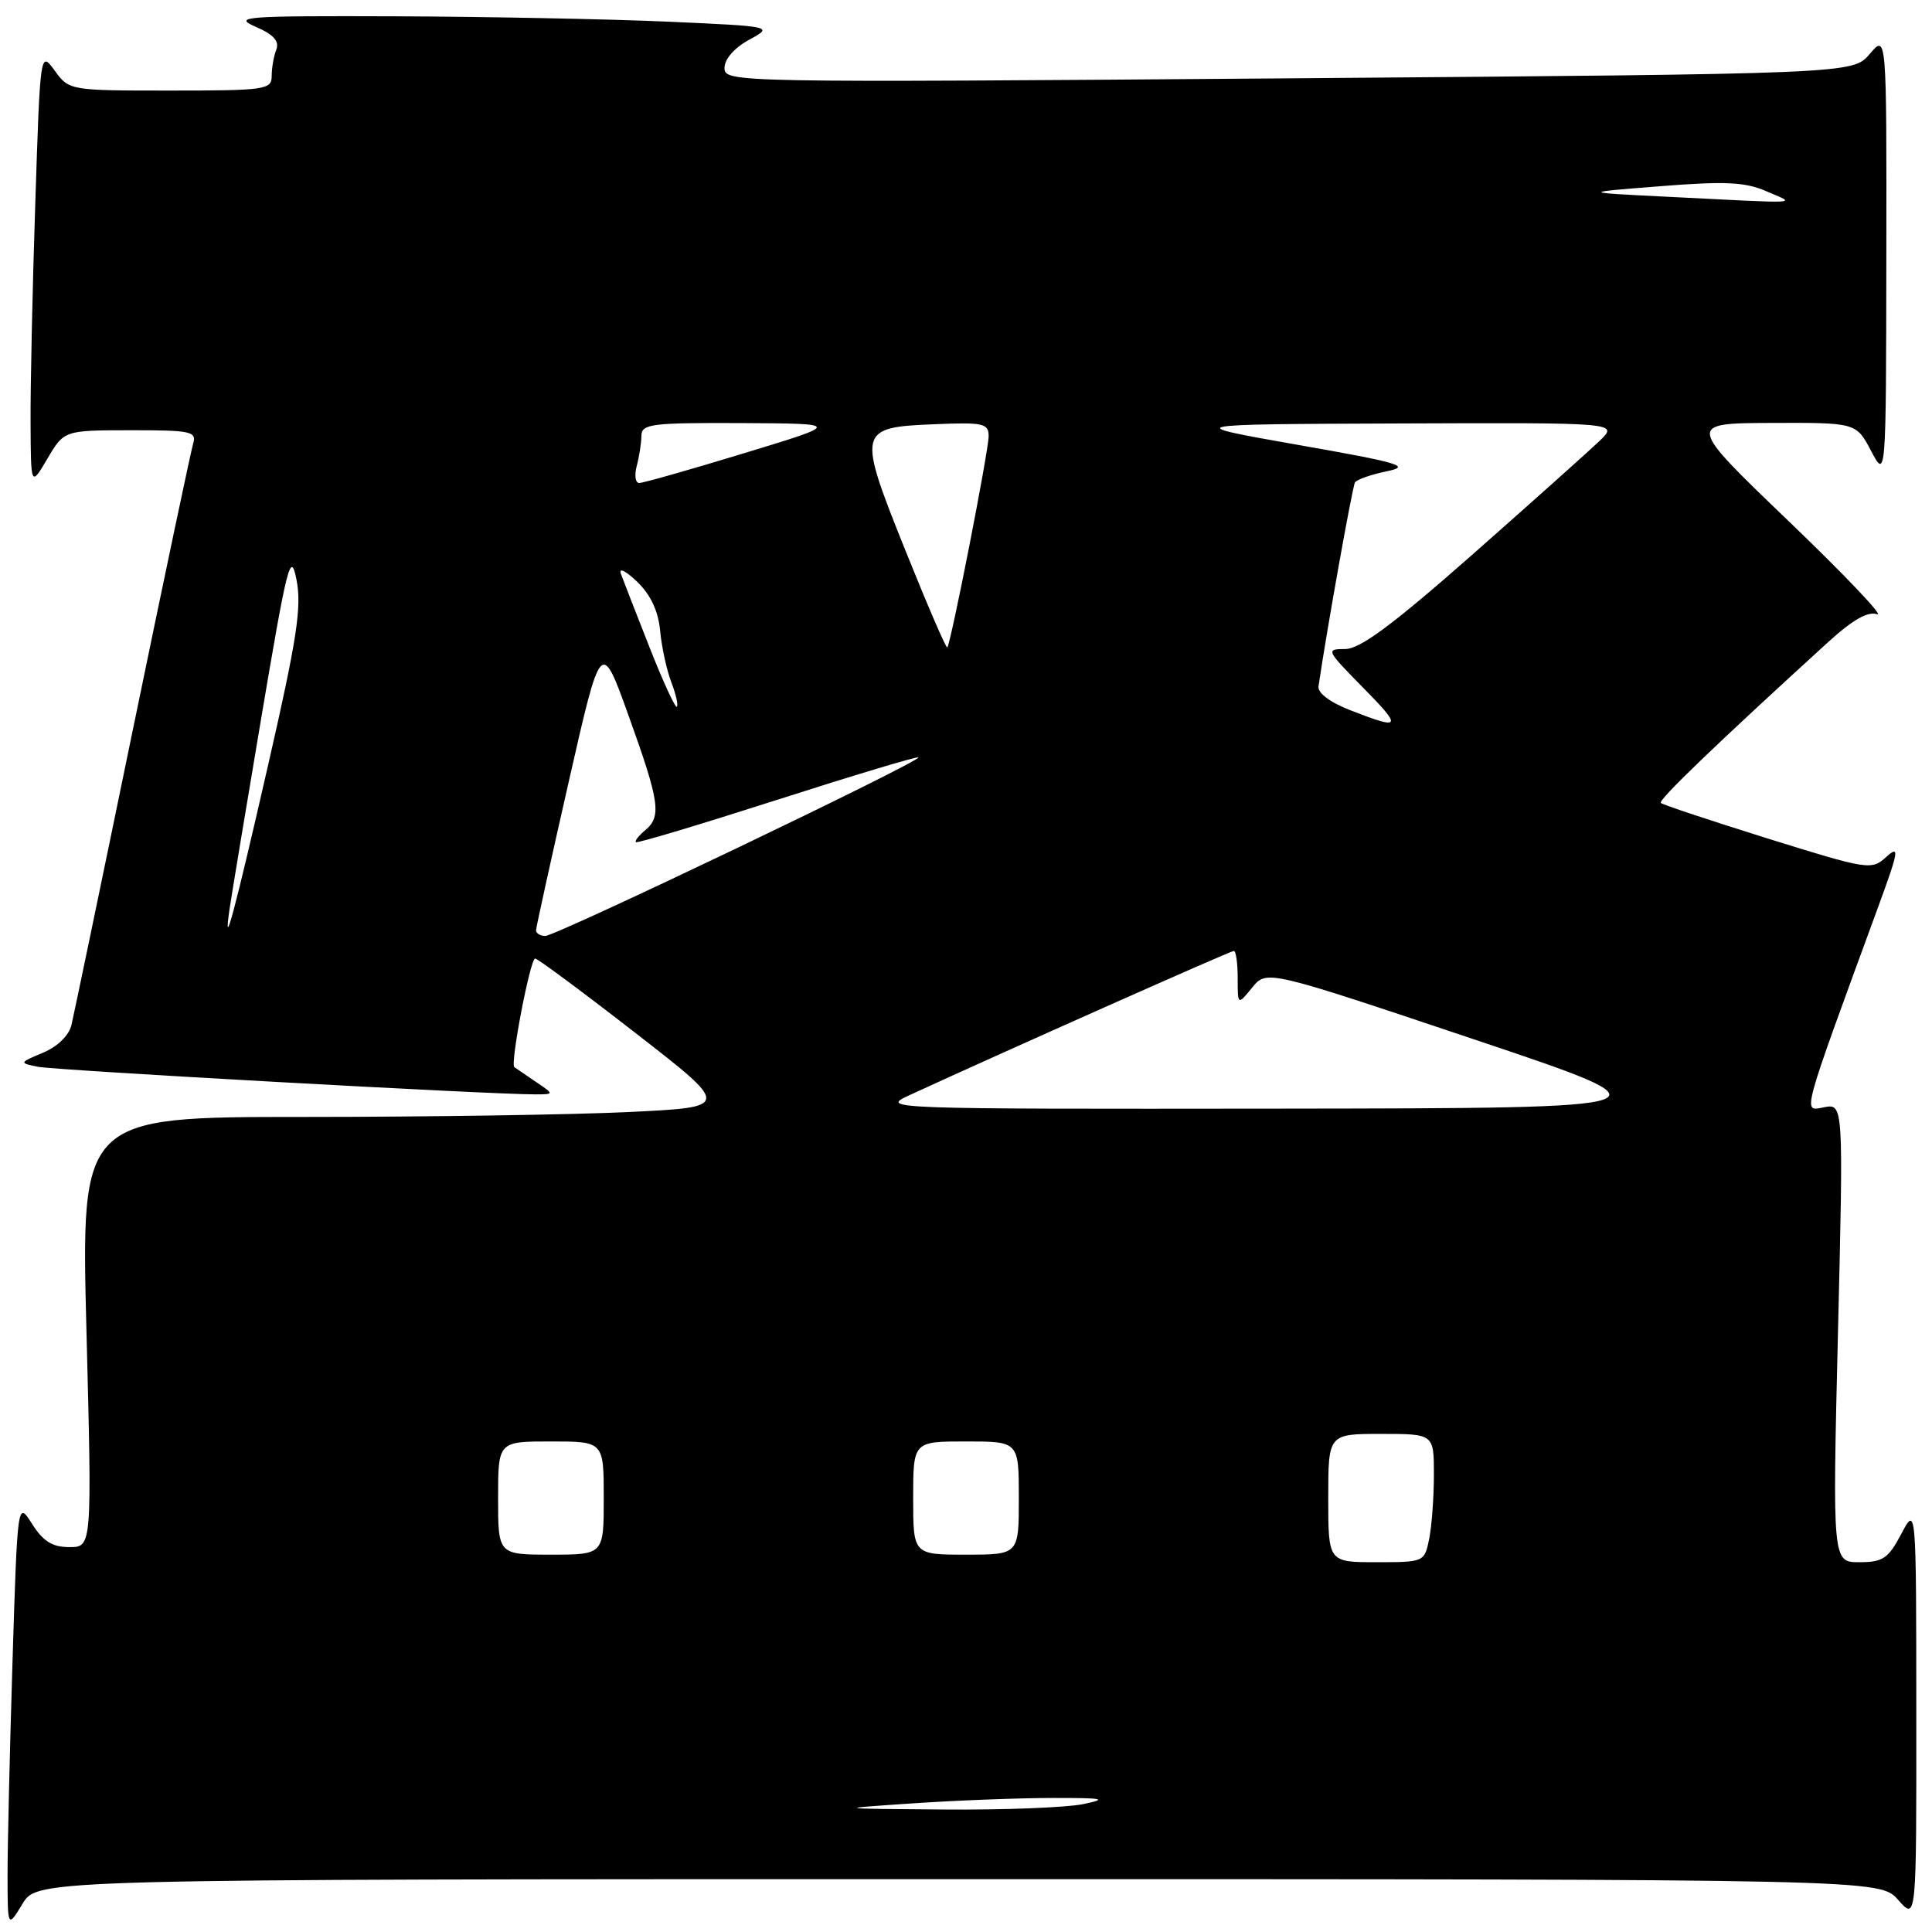 <?xml version="1.0" encoding="UTF-8" standalone="no"?>
<!DOCTYPE svg PUBLIC "-//W3C//DTD SVG 1.1//EN" "http://www.w3.org/Graphics/SVG/1.1/DTD/svg11.dtd" >
<svg xmlns="http://www.w3.org/2000/svg" xmlns:xlink="http://www.w3.org/1999/xlink" version="1.1" viewBox="0 0 256 256">
 <g >
 <path fill="currentColor"
d=" M 127.03 249.00 C 249.10 249.00 249.10 249.00 251.52 251.75 C 253.94 254.50 253.94 254.50 253.92 227.00 C 253.91 199.50 253.91 199.50 251.93 203.25 C 250.21 206.51 249.49 207.00 246.38 207.00 C 242.81 207.00 242.81 207.00 243.54 176.61 C 244.27 146.23 244.27 146.23 241.69 146.72 C 238.83 147.26 238.53 148.38 248.89 120.11 C 251.61 112.69 251.73 111.94 249.94 113.55 C 247.98 115.33 247.56 115.26 234.21 111.10 C 226.67 108.74 220.31 106.63 220.07 106.39 C 219.69 106.02 227.41 98.60 242.23 85.09 C 245.50 82.11 247.52 80.97 248.73 81.39 C 249.71 81.73 244.43 76.18 237.00 69.05 C 223.50 56.09 223.50 56.09 234.73 56.04 C 245.95 56.00 245.95 56.00 247.93 59.75 C 249.91 63.50 249.91 63.50 249.95 34.00 C 249.99 4.50 249.99 4.50 247.75 7.15 C 245.50 9.79 245.50 9.79 170.75 10.38 C 97.04 10.95 96.00 10.93 96.00 9.01 C 96.00 7.83 97.30 6.34 99.25 5.28 C 102.50 3.50 102.50 3.50 88.50 2.87 C 80.80 2.53 64.60 2.21 52.50 2.16 C 32.40 2.09 30.79 2.20 33.86 3.54 C 36.25 4.57 37.04 5.45 36.61 6.58 C 36.27 7.45 36.00 9.03 36.00 10.08 C 36.00 11.88 35.14 12.00 22.58 12.00 C 9.24 12.00 9.16 11.99 7.25 9.36 C 5.33 6.73 5.33 6.73 4.67 27.11 C 4.30 38.33 4.02 51.33 4.05 56.00 C 4.09 64.50 4.09 64.50 6.29 60.76 C 8.50 57.02 8.50 57.02 17.32 57.01 C 25.25 57.00 26.08 57.17 25.60 58.75 C 25.31 59.71 21.68 76.92 17.54 97.00 C 13.41 117.08 9.77 134.54 9.47 135.81 C 9.15 137.19 7.63 138.68 5.72 139.48 C 2.53 140.82 2.52 140.84 5.00 141.35 C 7.29 141.82 65.29 145.04 70.97 145.01 C 73.45 145.00 73.45 145.00 70.97 143.33 C 69.61 142.41 68.34 141.54 68.15 141.40 C 67.58 140.97 70.26 127.00 70.91 127.01 C 71.23 127.01 77.21 131.44 84.18 136.86 C 96.86 146.70 96.86 146.70 83.27 147.35 C 75.80 147.71 56.42 148.00 40.20 148.00 C 10.72 148.00 10.72 148.00 11.46 176.50 C 12.19 205.00 12.19 205.00 9.19 205.00 C 6.94 205.00 5.72 204.24 4.26 201.94 C 2.32 198.88 2.32 198.88 1.66 220.10 C 1.30 231.77 1.00 244.51 1.00 248.41 C 1.01 255.50 1.01 255.50 2.99 252.25 C 4.97 249.00 4.97 249.00 127.03 249.00 Z  M 121.00 238.95 C 126.78 238.56 135.10 238.24 139.50 238.24 C 146.27 238.23 146.88 238.36 143.50 239.06 C 141.30 239.51 132.97 239.84 125.00 239.77 C 110.50 239.66 110.50 239.66 121.00 238.95 Z  M 176.00 198.50 C 176.00 190.00 176.00 190.00 183.00 190.00 C 190.00 190.00 190.00 190.00 190.00 195.38 C 190.00 198.33 189.72 202.16 189.38 203.88 C 188.75 206.98 188.72 207.00 182.38 207.00 C 176.00 207.00 176.00 207.00 176.00 198.50 Z  M 66.00 198.50 C 66.00 191.00 66.00 191.00 73.00 191.00 C 80.00 191.00 80.00 191.00 80.00 198.50 C 80.00 206.00 80.00 206.00 73.00 206.00 C 66.00 206.00 66.00 206.00 66.00 198.50 Z  M 121.00 198.50 C 121.00 191.00 121.00 191.00 128.00 191.00 C 135.00 191.00 135.00 191.00 135.00 198.50 C 135.00 206.00 135.00 206.00 128.00 206.00 C 121.00 206.00 121.00 206.00 121.00 198.50 Z  M 120.50 145.12 C 133.10 139.32 163.06 126.00 163.49 126.00 C 163.77 126.00 164.00 127.62 164.00 129.61 C 164.00 133.22 164.00 133.22 165.92 130.86 C 167.84 128.50 167.84 128.50 195.17 137.67 C 222.50 146.84 222.50 146.84 169.50 146.90 C 117.28 146.96 116.56 146.93 120.50 145.12 Z  M 71.03 123.25 C 71.05 122.84 72.99 113.99 75.36 103.59 C 79.65 84.68 79.65 84.68 83.32 94.91 C 87.42 106.31 87.68 108.19 85.48 110.02 C 84.64 110.72 84.09 111.42 84.26 111.59 C 84.43 111.76 92.85 109.23 102.98 105.98 C 113.11 102.73 121.53 100.20 121.69 100.36 C 122.16 100.82 73.64 124.04 72.25 124.02 C 71.56 124.01 71.01 123.66 71.03 123.25 Z  M 30.41 120.50 C 30.65 118.85 32.55 107.38 34.64 95.00 C 38.08 74.62 38.52 72.91 39.29 76.83 C 40.00 80.40 39.35 84.65 35.54 101.32 C 31.05 120.96 29.53 126.63 30.41 120.50 Z  M 179.00 94.14 C 176.26 93.08 174.58 91.83 174.71 90.95 C 175.74 83.83 179.20 64.48 179.54 63.93 C 179.78 63.54 181.67 62.88 183.74 62.45 C 187.04 61.78 185.59 61.34 172.00 58.95 C 156.50 56.22 156.50 56.22 185.48 56.11 C 214.45 56.00 214.45 56.00 211.98 58.40 C 210.61 59.71 203.06 66.46 195.20 73.40 C 184.53 82.80 180.22 86.00 178.24 86.00 C 175.66 86.00 175.73 86.15 180.50 91.00 C 185.87 96.45 185.73 96.76 179.00 94.14 Z  M 86.06 85.76 C 84.27 81.22 82.56 76.83 82.26 76.00 C 81.97 75.17 82.94 75.66 84.41 77.07 C 86.21 78.80 87.22 80.94 87.47 83.57 C 87.67 85.73 88.34 88.80 88.95 90.39 C 89.56 91.98 89.89 93.44 89.69 93.65 C 89.48 93.85 87.85 90.30 86.06 85.76 Z  M 119.96 72.91 C 113.56 56.95 113.64 56.63 123.85 56.21 C 130.29 55.94 131.00 56.10 131.00 57.80 C 131.00 59.74 126.00 85.27 125.52 85.79 C 125.37 85.95 122.87 80.15 119.96 72.91 Z  M 84.37 61.75 C 84.70 60.51 84.98 58.71 84.99 57.75 C 85.00 56.17 86.28 56.01 98.25 56.06 C 111.50 56.13 111.50 56.13 98.57 60.06 C 91.46 62.23 85.22 64.00 84.70 64.00 C 84.19 64.00 84.04 62.99 84.37 61.75 Z  M 220.50 26.05 C 209.50 25.50 209.50 25.50 220.05 24.67 C 228.61 23.99 231.26 24.12 234.05 25.34 C 238.05 27.08 239.44 27.00 220.50 26.05 Z "/>
</g>
</svg>